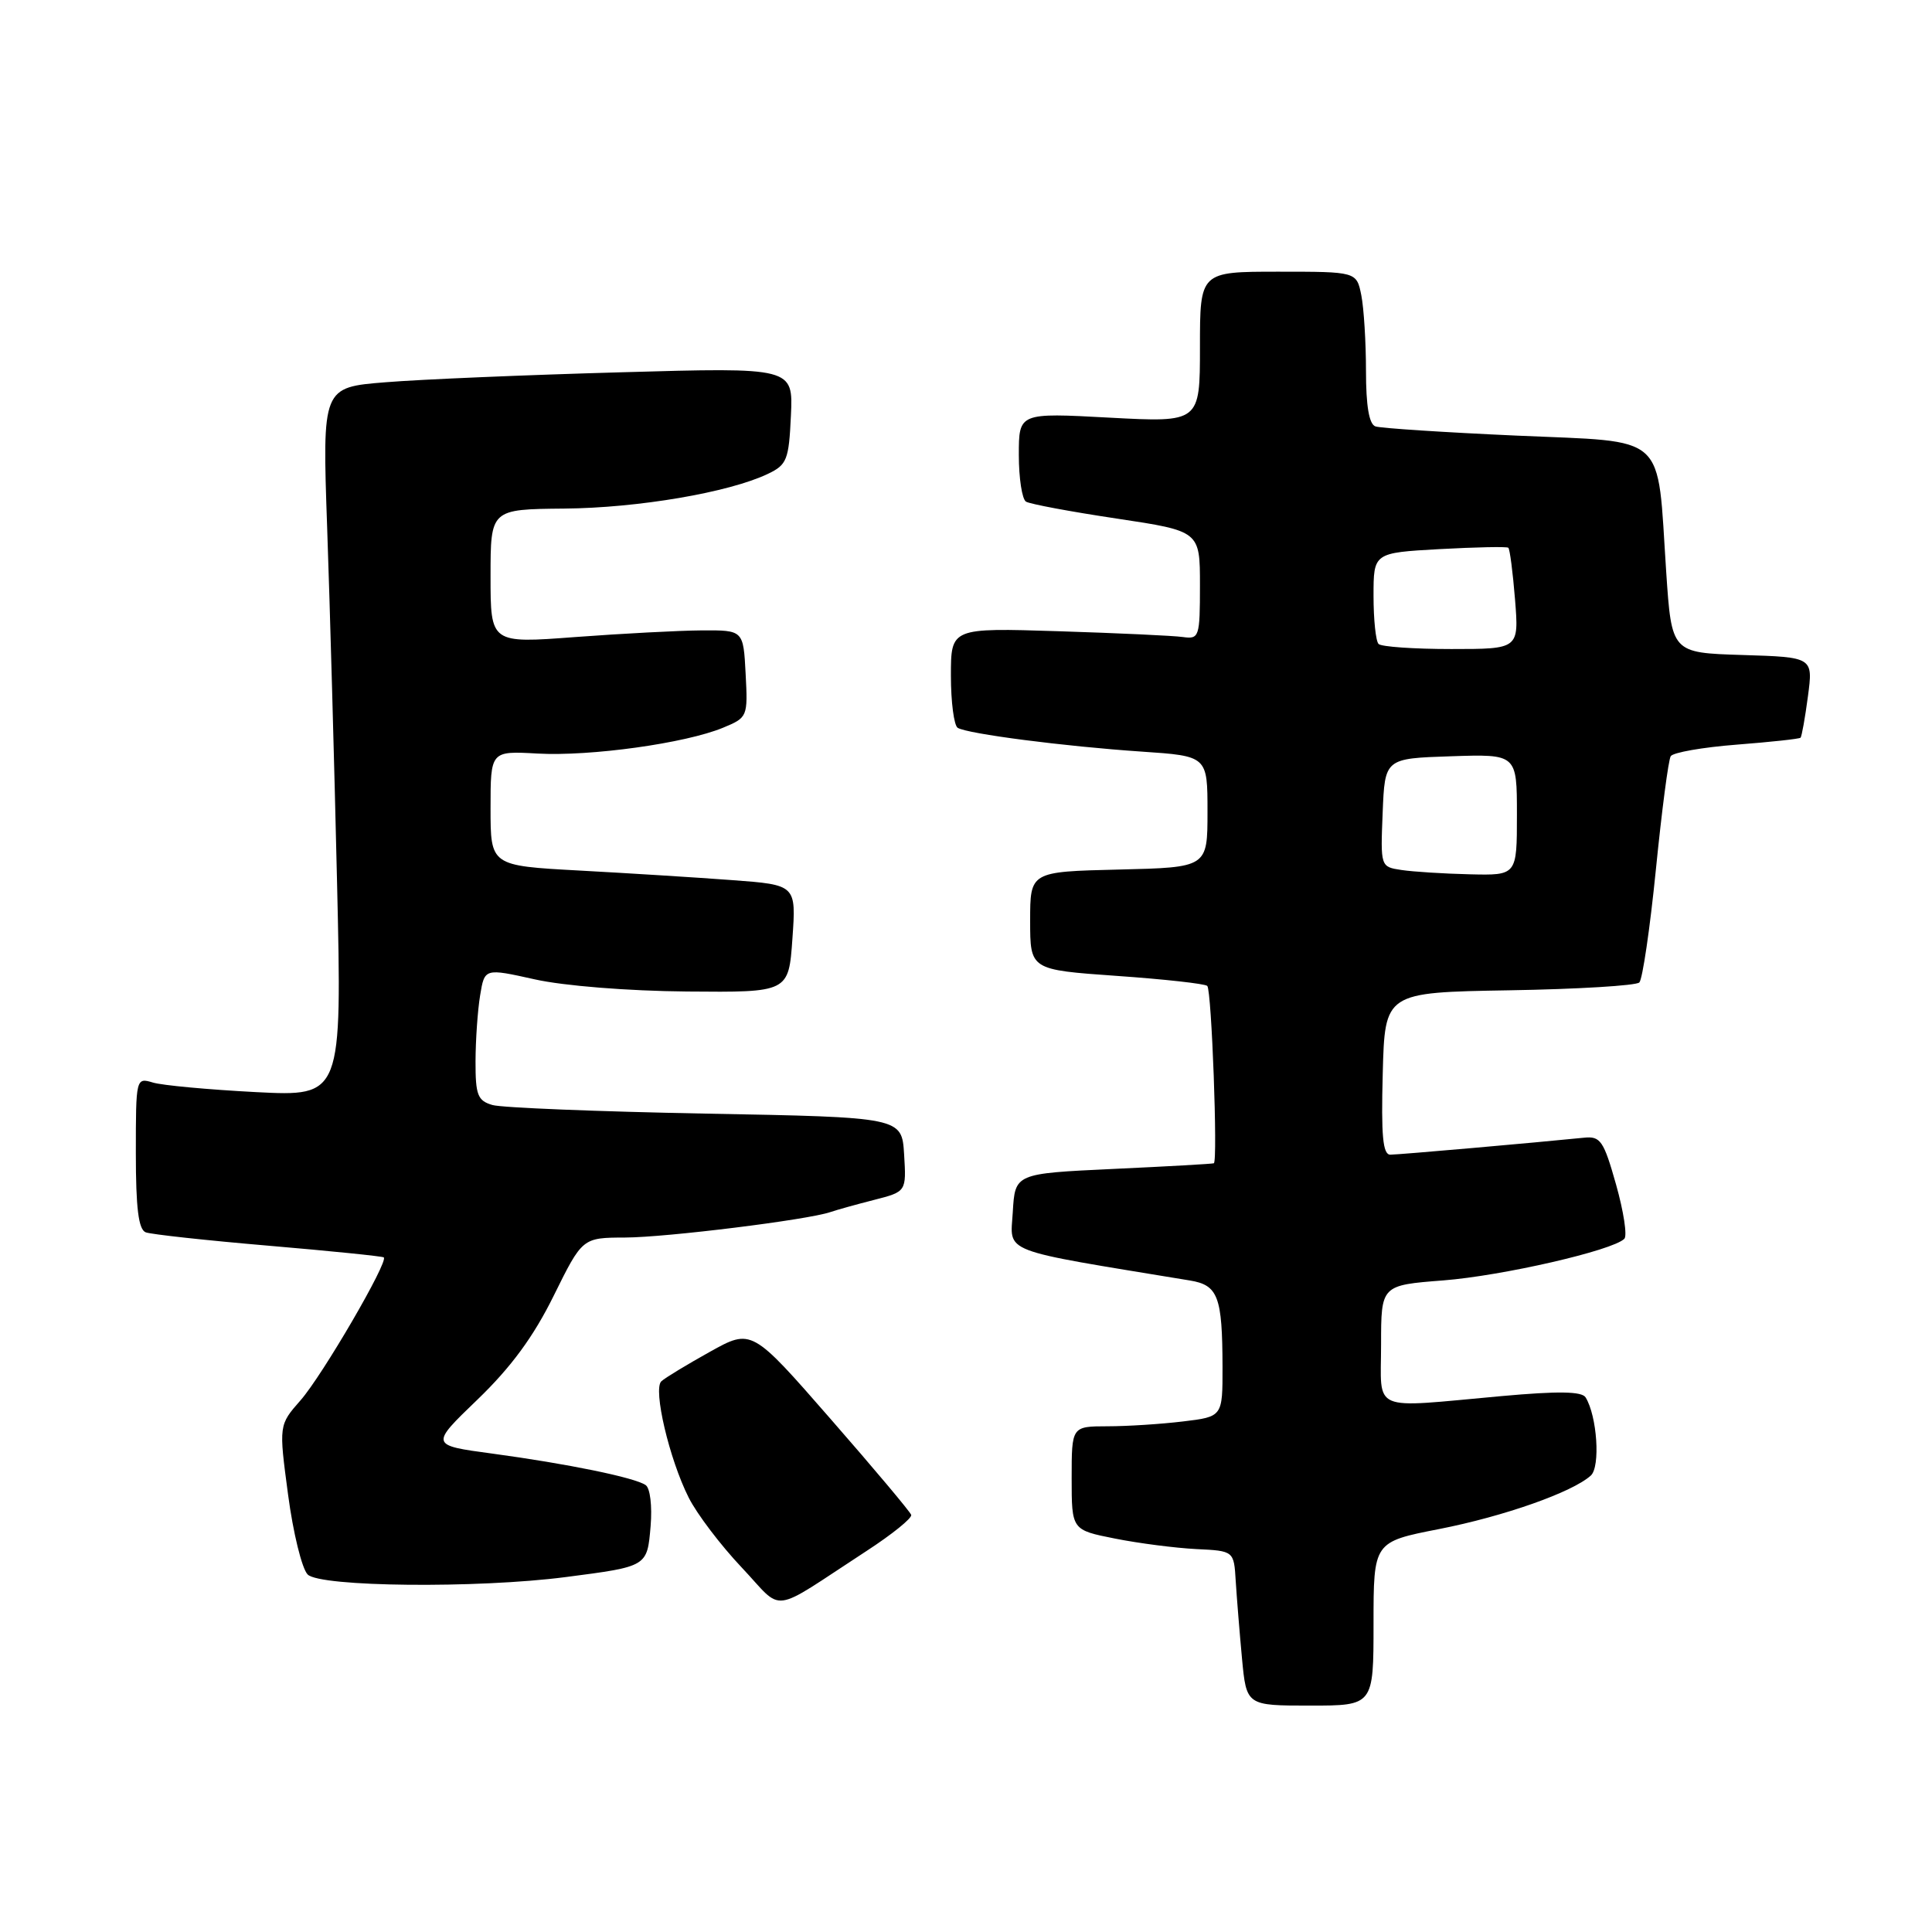 <?xml version="1.0" encoding="UTF-8" standalone="no"?>
<!DOCTYPE svg PUBLIC "-//W3C//DTD SVG 1.1//EN" "http://www.w3.org/Graphics/SVG/1.1/DTD/svg11.dtd" >
<svg xmlns="http://www.w3.org/2000/svg" xmlns:xlink="http://www.w3.org/1999/xlink" version="1.1" viewBox="0 0 256 256">
 <g >
 <path fill="currentColor"
d=" M 182.00 215.16 C 182.00 204.31 182.00 204.31 190.68 202.61 C 199.33 200.91 208.34 197.73 210.79 195.52 C 212.08 194.35 211.63 187.64 210.10 185.16 C 209.60 184.36 206.48 184.31 198.96 184.99 C 181.36 186.58 183.00 187.28 183.00 178.15 C 183.00 170.30 183.00 170.30 191.25 169.66 C 199.06 169.05 213.65 165.71 215.23 164.15 C 215.64 163.76 215.14 160.52 214.14 156.97 C 212.50 151.16 212.07 150.53 209.91 150.75 C 203.41 151.41 185.35 153.00 184.22 153.00 C 183.23 153.00 183.00 150.48 183.22 142.25 C 183.50 131.50 183.50 131.50 199.98 131.22 C 209.04 131.07 216.80 130.60 217.22 130.18 C 217.64 129.76 218.63 123.04 219.41 115.25 C 220.19 107.47 221.07 100.69 221.38 100.20 C 221.68 99.71 225.61 99.02 230.11 98.67 C 234.61 98.32 238.42 97.91 238.58 97.75 C 238.74 97.59 239.18 95.13 239.56 92.27 C 240.25 87.08 240.25 87.08 230.87 86.79 C 221.50 86.50 221.50 86.50 220.78 75.77 C 219.54 57.12 221.20 58.63 200.94 57.72 C 191.35 57.29 182.94 56.74 182.25 56.50 C 181.41 56.21 181.00 53.78 181.00 49.16 C 181.00 45.36 180.72 40.84 180.38 39.12 C 179.75 36.00 179.75 36.00 169.38 36.00 C 159.00 36.00 159.00 36.00 159.00 45.99 C 159.00 55.98 159.00 55.98 147.00 55.34 C 135.00 54.69 135.00 54.69 135.00 60.29 C 135.00 63.36 135.43 66.15 135.95 66.47 C 136.47 66.79 141.87 67.80 147.95 68.71 C 159.00 70.37 159.00 70.37 159.00 77.55 C 159.00 84.41 158.90 84.71 156.75 84.41 C 155.51 84.23 148.09 83.89 140.25 83.64 C 126.00 83.19 126.00 83.19 126.00 89.54 C 126.00 93.03 126.41 96.13 126.90 96.44 C 128.20 97.24 141.04 98.90 151.25 99.59 C 160.00 100.18 160.00 100.18 160.00 107.56 C 160.00 114.94 160.00 114.94 148.25 115.22 C 136.50 115.50 136.50 115.50 136.50 122.00 C 136.50 128.50 136.50 128.50 147.97 129.31 C 154.28 129.75 159.68 130.35 159.97 130.64 C 160.55 131.21 161.38 153.91 160.84 154.14 C 160.65 154.22 154.65 154.56 147.50 154.89 C 134.50 155.50 134.50 155.50 134.20 160.59 C 133.88 166.14 132.15 165.47 157.66 169.67 C 161.40 170.28 161.97 171.78 161.99 181.11 C 162.00 187.72 162.00 187.72 156.75 188.35 C 153.86 188.70 149.36 188.99 146.75 188.99 C 142.00 189.00 142.00 189.00 142.00 195.86 C 142.00 202.73 142.00 202.73 147.75 203.87 C 150.91 204.50 155.75 205.12 158.50 205.26 C 163.50 205.50 163.50 205.50 163.74 209.50 C 163.88 211.70 164.25 216.31 164.57 219.75 C 165.16 226.00 165.16 226.00 173.58 226.00 C 182.00 226.00 182.00 226.00 182.00 215.16 Z  M 114.84 205.50 C 118.22 203.30 120.87 201.16 120.74 200.73 C 120.60 200.31 115.79 194.58 110.04 188.00 C 99.60 176.04 99.60 176.04 94.05 179.13 C 91.00 180.83 88.11 182.58 87.63 183.03 C 86.51 184.07 88.68 193.33 91.25 198.43 C 92.33 200.59 95.49 204.75 98.26 207.68 C 103.99 213.74 101.74 214.03 114.84 205.50 Z  M 74.96 208.97 C 85.82 207.56 85.75 207.60 86.21 202.21 C 86.43 199.56 86.15 197.18 85.55 196.78 C 84.11 195.78 75.15 193.95 65.24 192.61 C 56.98 191.50 56.98 191.50 63.28 185.44 C 67.73 181.15 70.69 177.12 73.37 171.69 C 77.17 164.00 77.17 164.00 82.84 163.98 C 88.31 163.96 107.00 161.64 110.02 160.61 C 110.83 160.33 113.44 159.60 115.80 159.00 C 120.10 157.90 120.10 157.90 119.80 152.97 C 119.50 148.04 119.50 148.04 93.50 147.56 C 79.20 147.29 66.49 146.78 65.25 146.42 C 63.29 145.85 63.00 145.10 63.01 140.63 C 63.02 137.81 63.29 133.88 63.62 131.89 C 64.21 128.29 64.21 128.29 70.86 129.77 C 74.70 130.63 83.20 131.31 91.00 131.38 C 104.50 131.50 104.50 131.50 105.00 124.37 C 105.50 117.25 105.50 117.25 97.00 116.62 C 92.33 116.27 83.21 115.70 76.75 115.35 C 65.00 114.71 65.00 114.71 65.00 107.10 C 65.00 99.50 65.00 99.50 71.23 99.85 C 78.24 100.24 90.82 98.49 95.80 96.43 C 99.06 95.08 99.10 94.98 98.80 89.28 C 98.50 83.50 98.50 83.50 93.00 83.53 C 89.97 83.55 82.44 83.95 76.25 84.41 C 65.00 85.26 65.00 85.26 65.00 76.37 C 65.00 67.48 65.00 67.48 74.75 67.39 C 84.53 67.31 96.61 65.25 101.75 62.79 C 104.27 61.59 104.53 60.94 104.80 55.08 C 105.10 48.68 105.10 48.68 82.30 49.33 C 69.76 49.68 55.72 50.27 51.10 50.65 C 42.70 51.32 42.70 51.32 43.35 69.91 C 43.71 80.13 44.30 101.28 44.66 116.90 C 45.32 145.29 45.32 145.29 33.91 144.71 C 27.63 144.38 21.49 143.82 20.25 143.44 C 18.02 142.77 18.00 142.86 18.00 152.78 C 18.00 160.09 18.35 162.92 19.31 163.29 C 20.03 163.56 27.34 164.36 35.56 165.06 C 43.78 165.76 50.66 166.46 50.85 166.61 C 51.53 167.12 42.72 182.25 39.83 185.54 C 36.94 188.83 36.94 188.83 38.17 198.04 C 38.84 203.11 40.01 207.87 40.77 208.63 C 42.42 210.28 63.24 210.49 74.96 208.97 Z  M 185.71 115.28 C 182.92 114.86 182.92 114.86 183.21 107.68 C 183.50 100.50 183.50 100.50 192.25 100.21 C 201.00 99.92 201.00 99.92 201.00 107.96 C 201.00 116.00 201.00 116.00 194.75 115.85 C 191.31 115.77 187.24 115.51 185.71 115.28 Z  M 182.67 85.33 C 182.30 84.97 182.00 82.10 182.00 78.96 C 182.00 73.25 182.00 73.25 190.75 72.76 C 195.56 72.50 199.66 72.41 199.86 72.58 C 200.06 72.75 200.46 75.84 200.75 79.44 C 201.27 86.00 201.27 86.00 192.30 86.00 C 187.37 86.00 183.03 85.70 182.67 85.33 Z "/>
</g>
</svg>